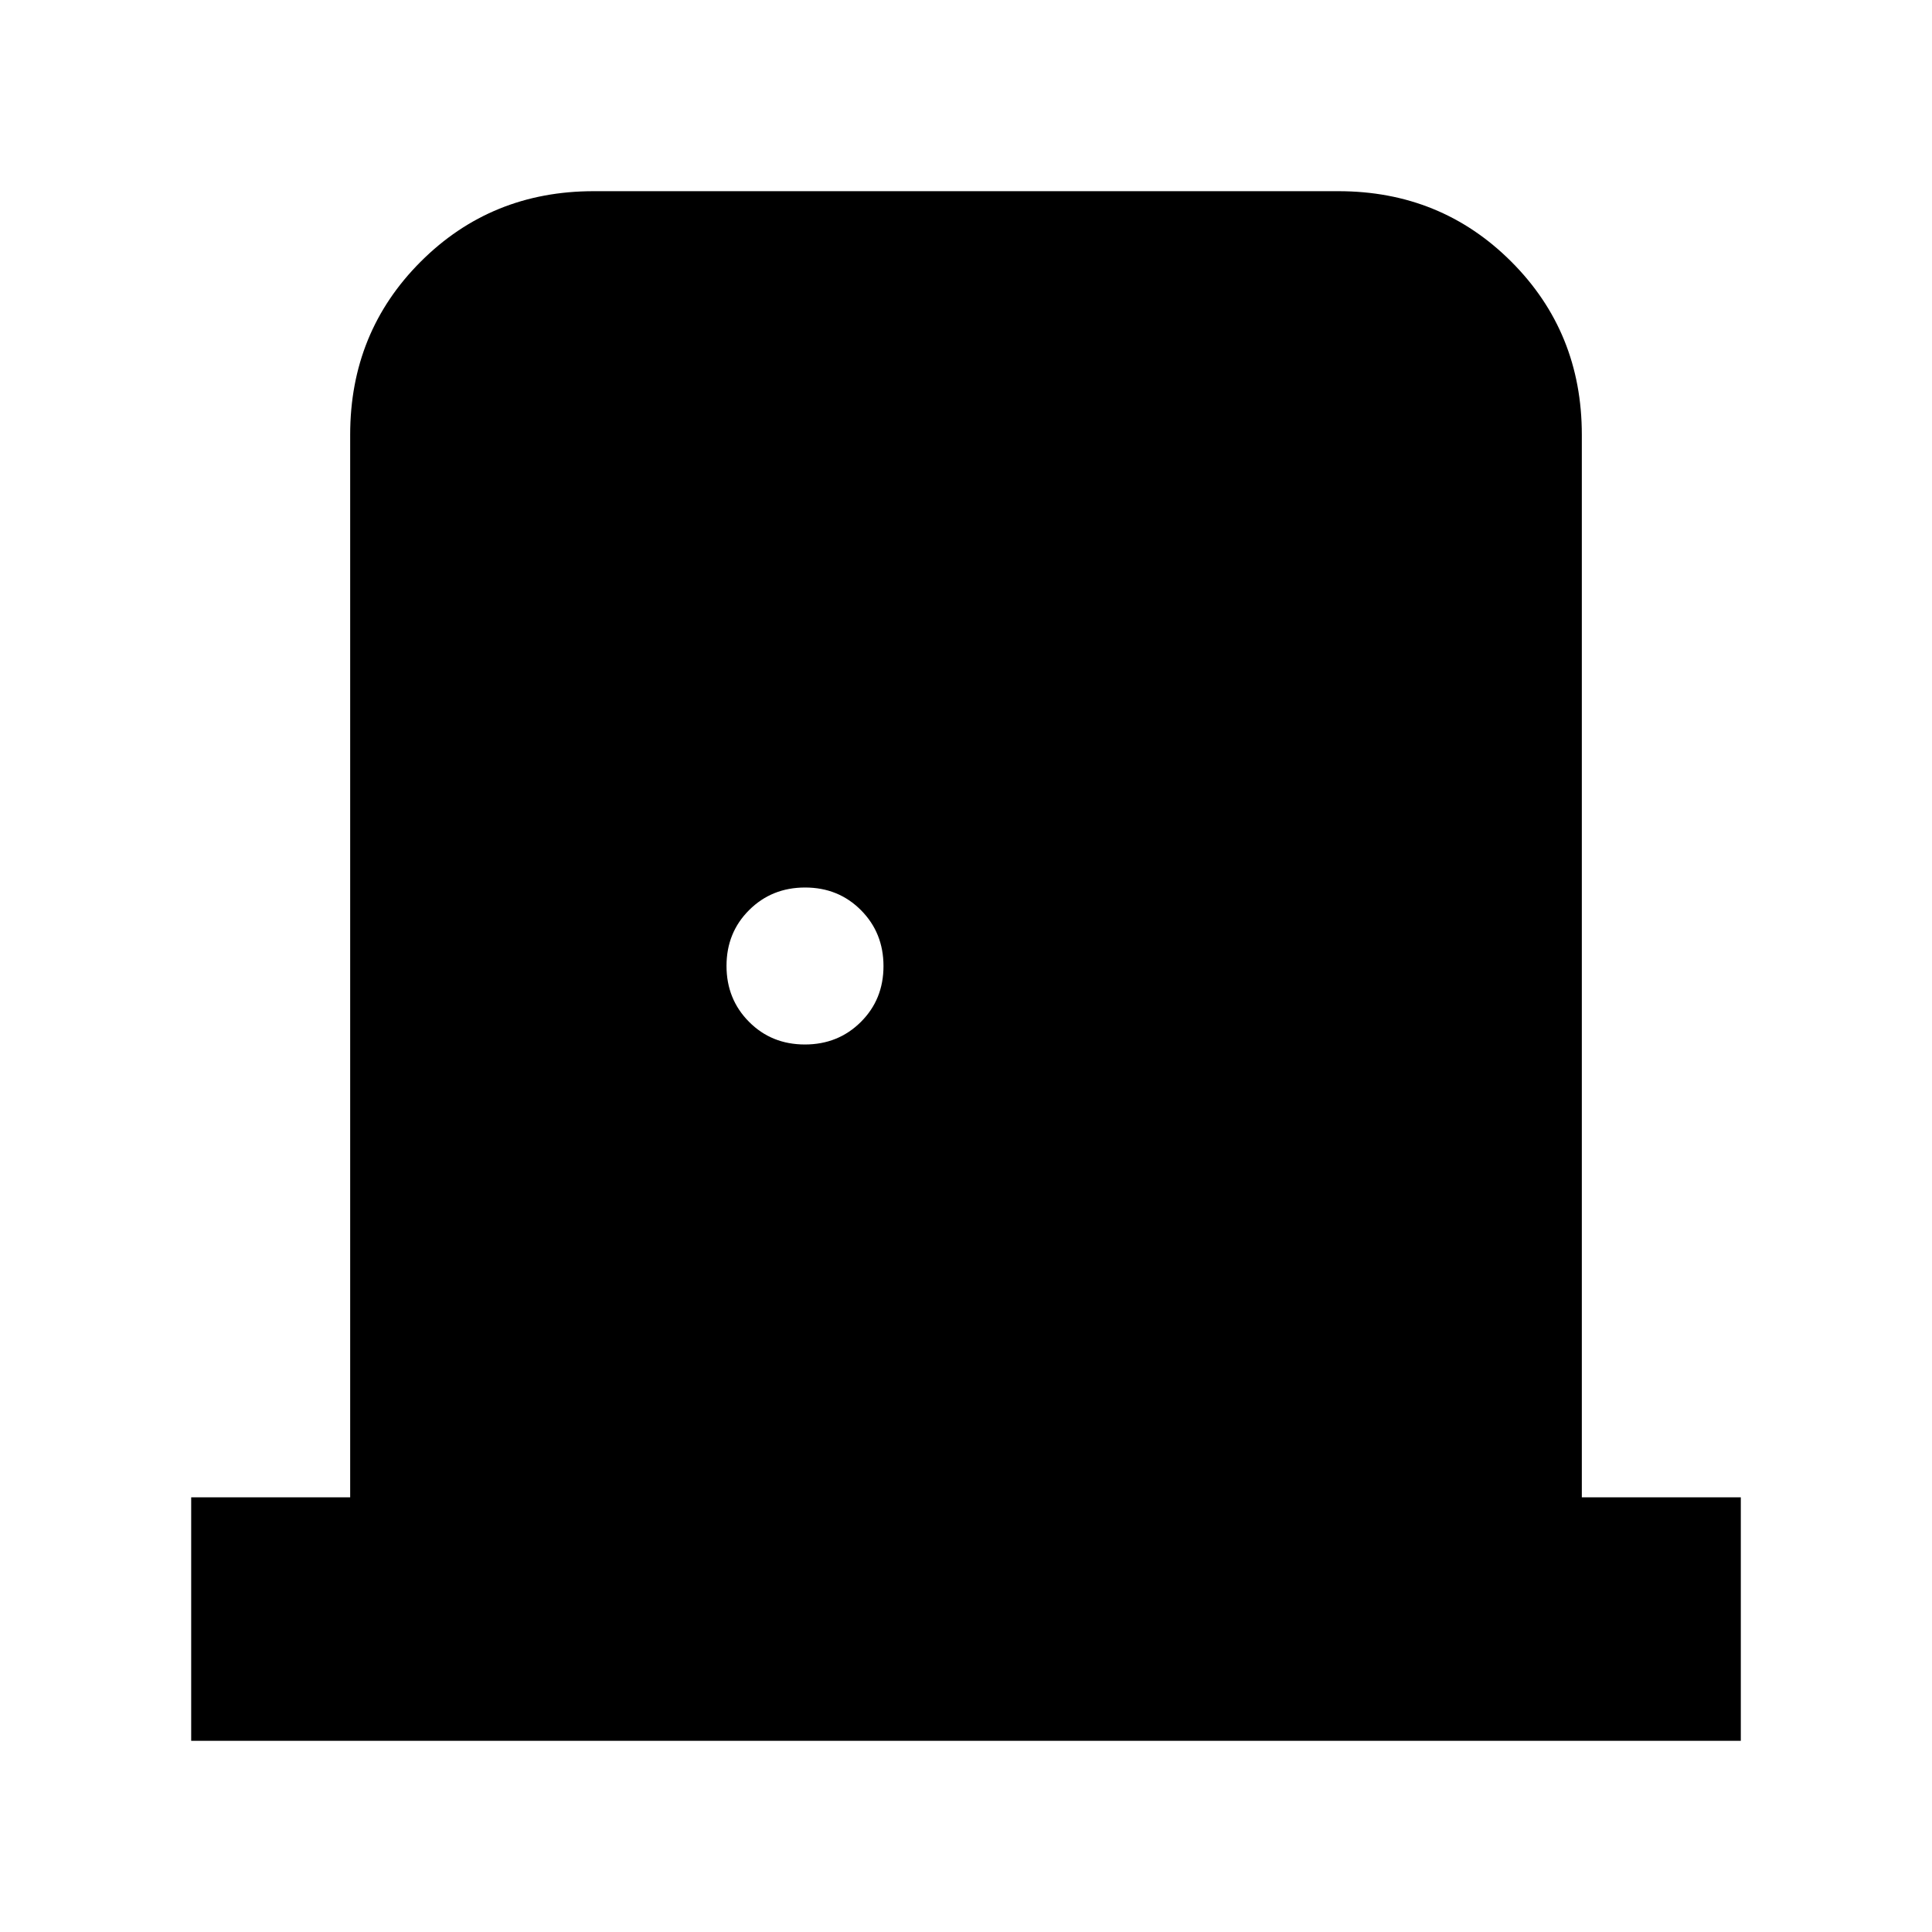 <svg xmlns="http://www.w3.org/2000/svg" height="24" viewBox="0 -960 960 960" width="24"><path d="M95-95v-121h79v-528q0-50.94 35.03-85.97T295-865h370q50.94 0 85.97 35.03T786-744v528h79v121H95Zm304.95-346q16.55 0 27.8-11.2Q439-463.39 439-479.95q0-16.55-11.2-27.8Q416.61-519 400.05-519q-16.55 0-27.8 11.2Q361-496.61 361-480.05q0 16.55 11.2 27.8Q383.39-441 399.95-441Z"/></svg>
